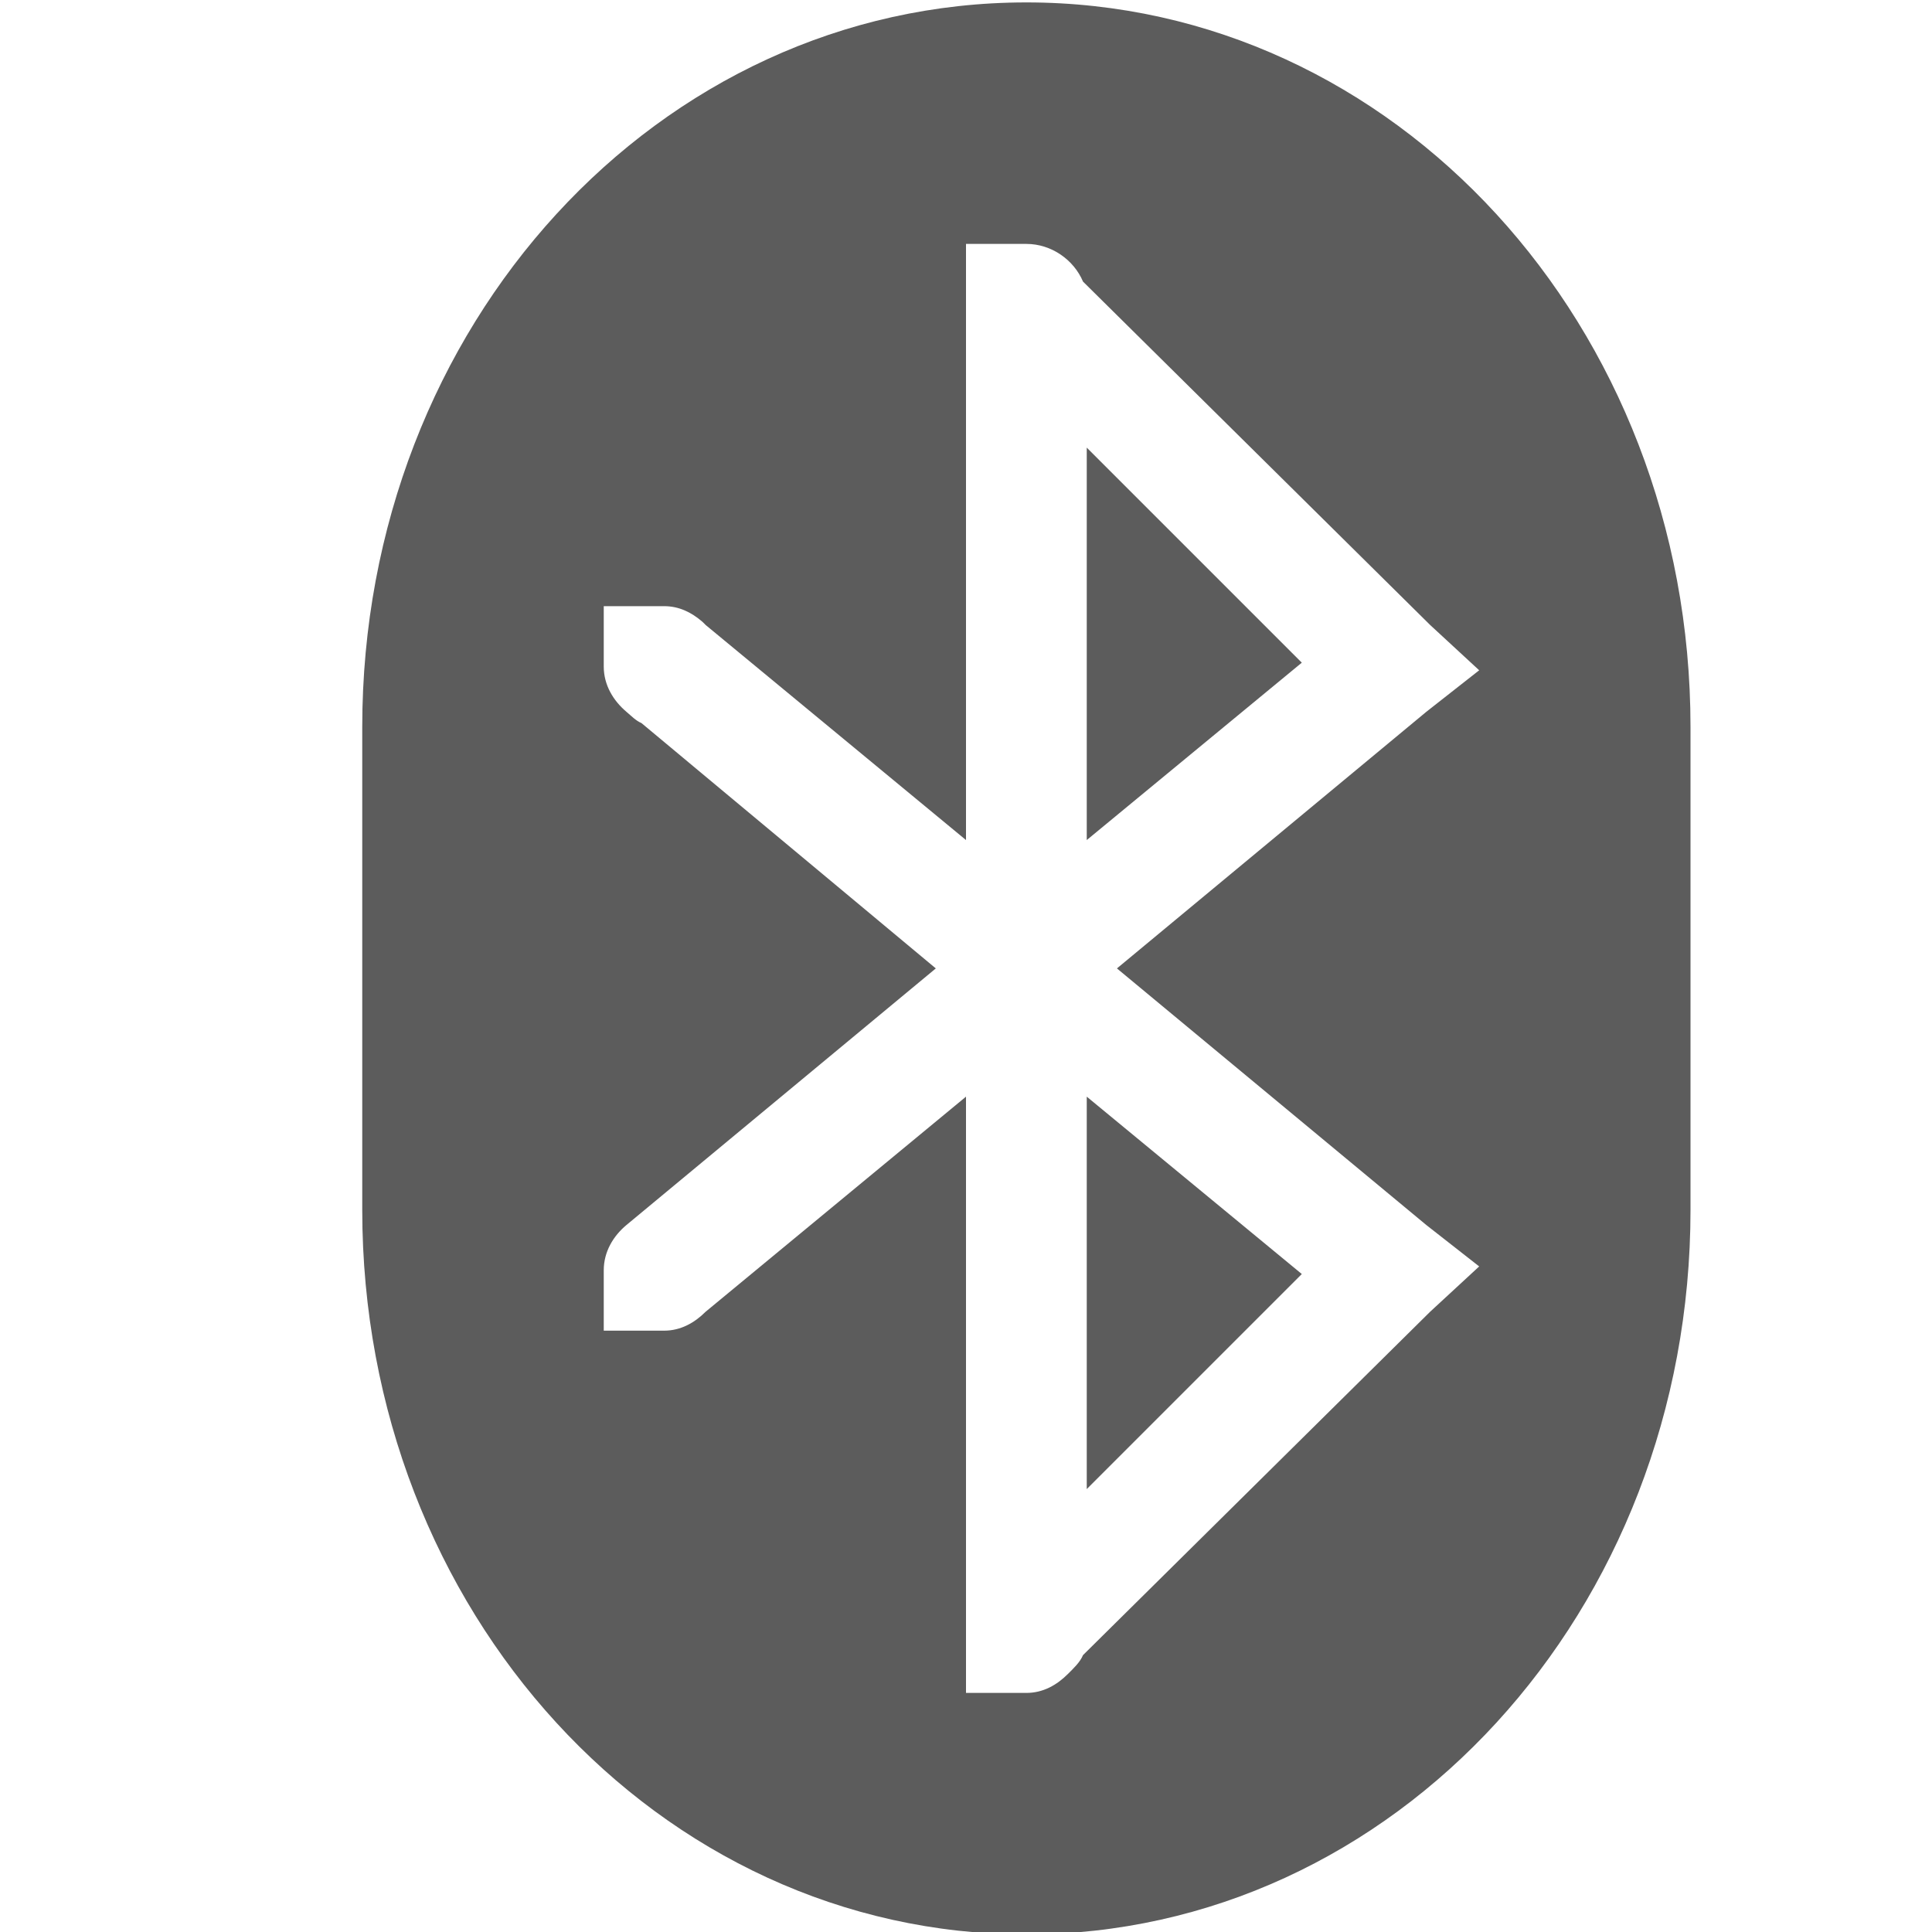 <svg xmlns="http://www.w3.org/2000/svg" width="16" height="16" viewBox="0 0 16 16">
 <defs>
  <style id="current-color-scheme" type="text/css">
   .ColorScheme-Text { color:#5c5c5c; } .ColorScheme-Highlight { color:#525252; }
  </style>
 </defs>
 <path style="fill:currentColor" class="ColorScheme-Text" d="M 8.5 0.02 C 5.453 0.02 3 2.696 3 6.02 L 3 10.02 C 3 13.344 5.453 16.02 8.5 16.02 C 11.547 16.02 14 13.344 14 10.02 L 14 6.02 C 14 2.696 11.547 0.02 8.5 0.02 z M 8 2.02 L 8.5 2.02 C 8.708 2.02 8.893 2.152 8.969 2.332 L 11.844 5.176 L 12.25 5.551 L 11.812 5.895 L 9.25 8.02 L 11.812 10.145 L 12.25 10.488 L 11.844 10.863 L 8.969 13.707 C 8.944 13.767 8.889 13.818 8.844 13.863 C 8.753 13.954 8.639 14.02 8.5 14.02 L 8 14.02 L 8 9.082 L 5.844 10.863 C 5.753 10.954 5.638 11.02 5.5 11.02 L 5 11.02 L 5 10.52 C 5 10.366 5.079 10.236 5.188 10.145 L 7.75 8.02 L 5.312 5.988 C 5.266 5.969 5.226 5.927 5.188 5.895 C 5.079 5.803 5 5.673 5 5.52 L 5 5.02 L 5.5 5.02 C 5.623 5.02 5.725 5.071 5.812 5.145 C 5.823 5.154 5.834 5.166 5.844 5.176 L 8 6.957 L 8 2.02 z M 9 3.707 L 9 6.957 L 10.781 5.488 L 9 3.707 z M 9 9.082 L 9 12.332 L 10.781 10.551 L 9 9.082 z"/>
</svg>
